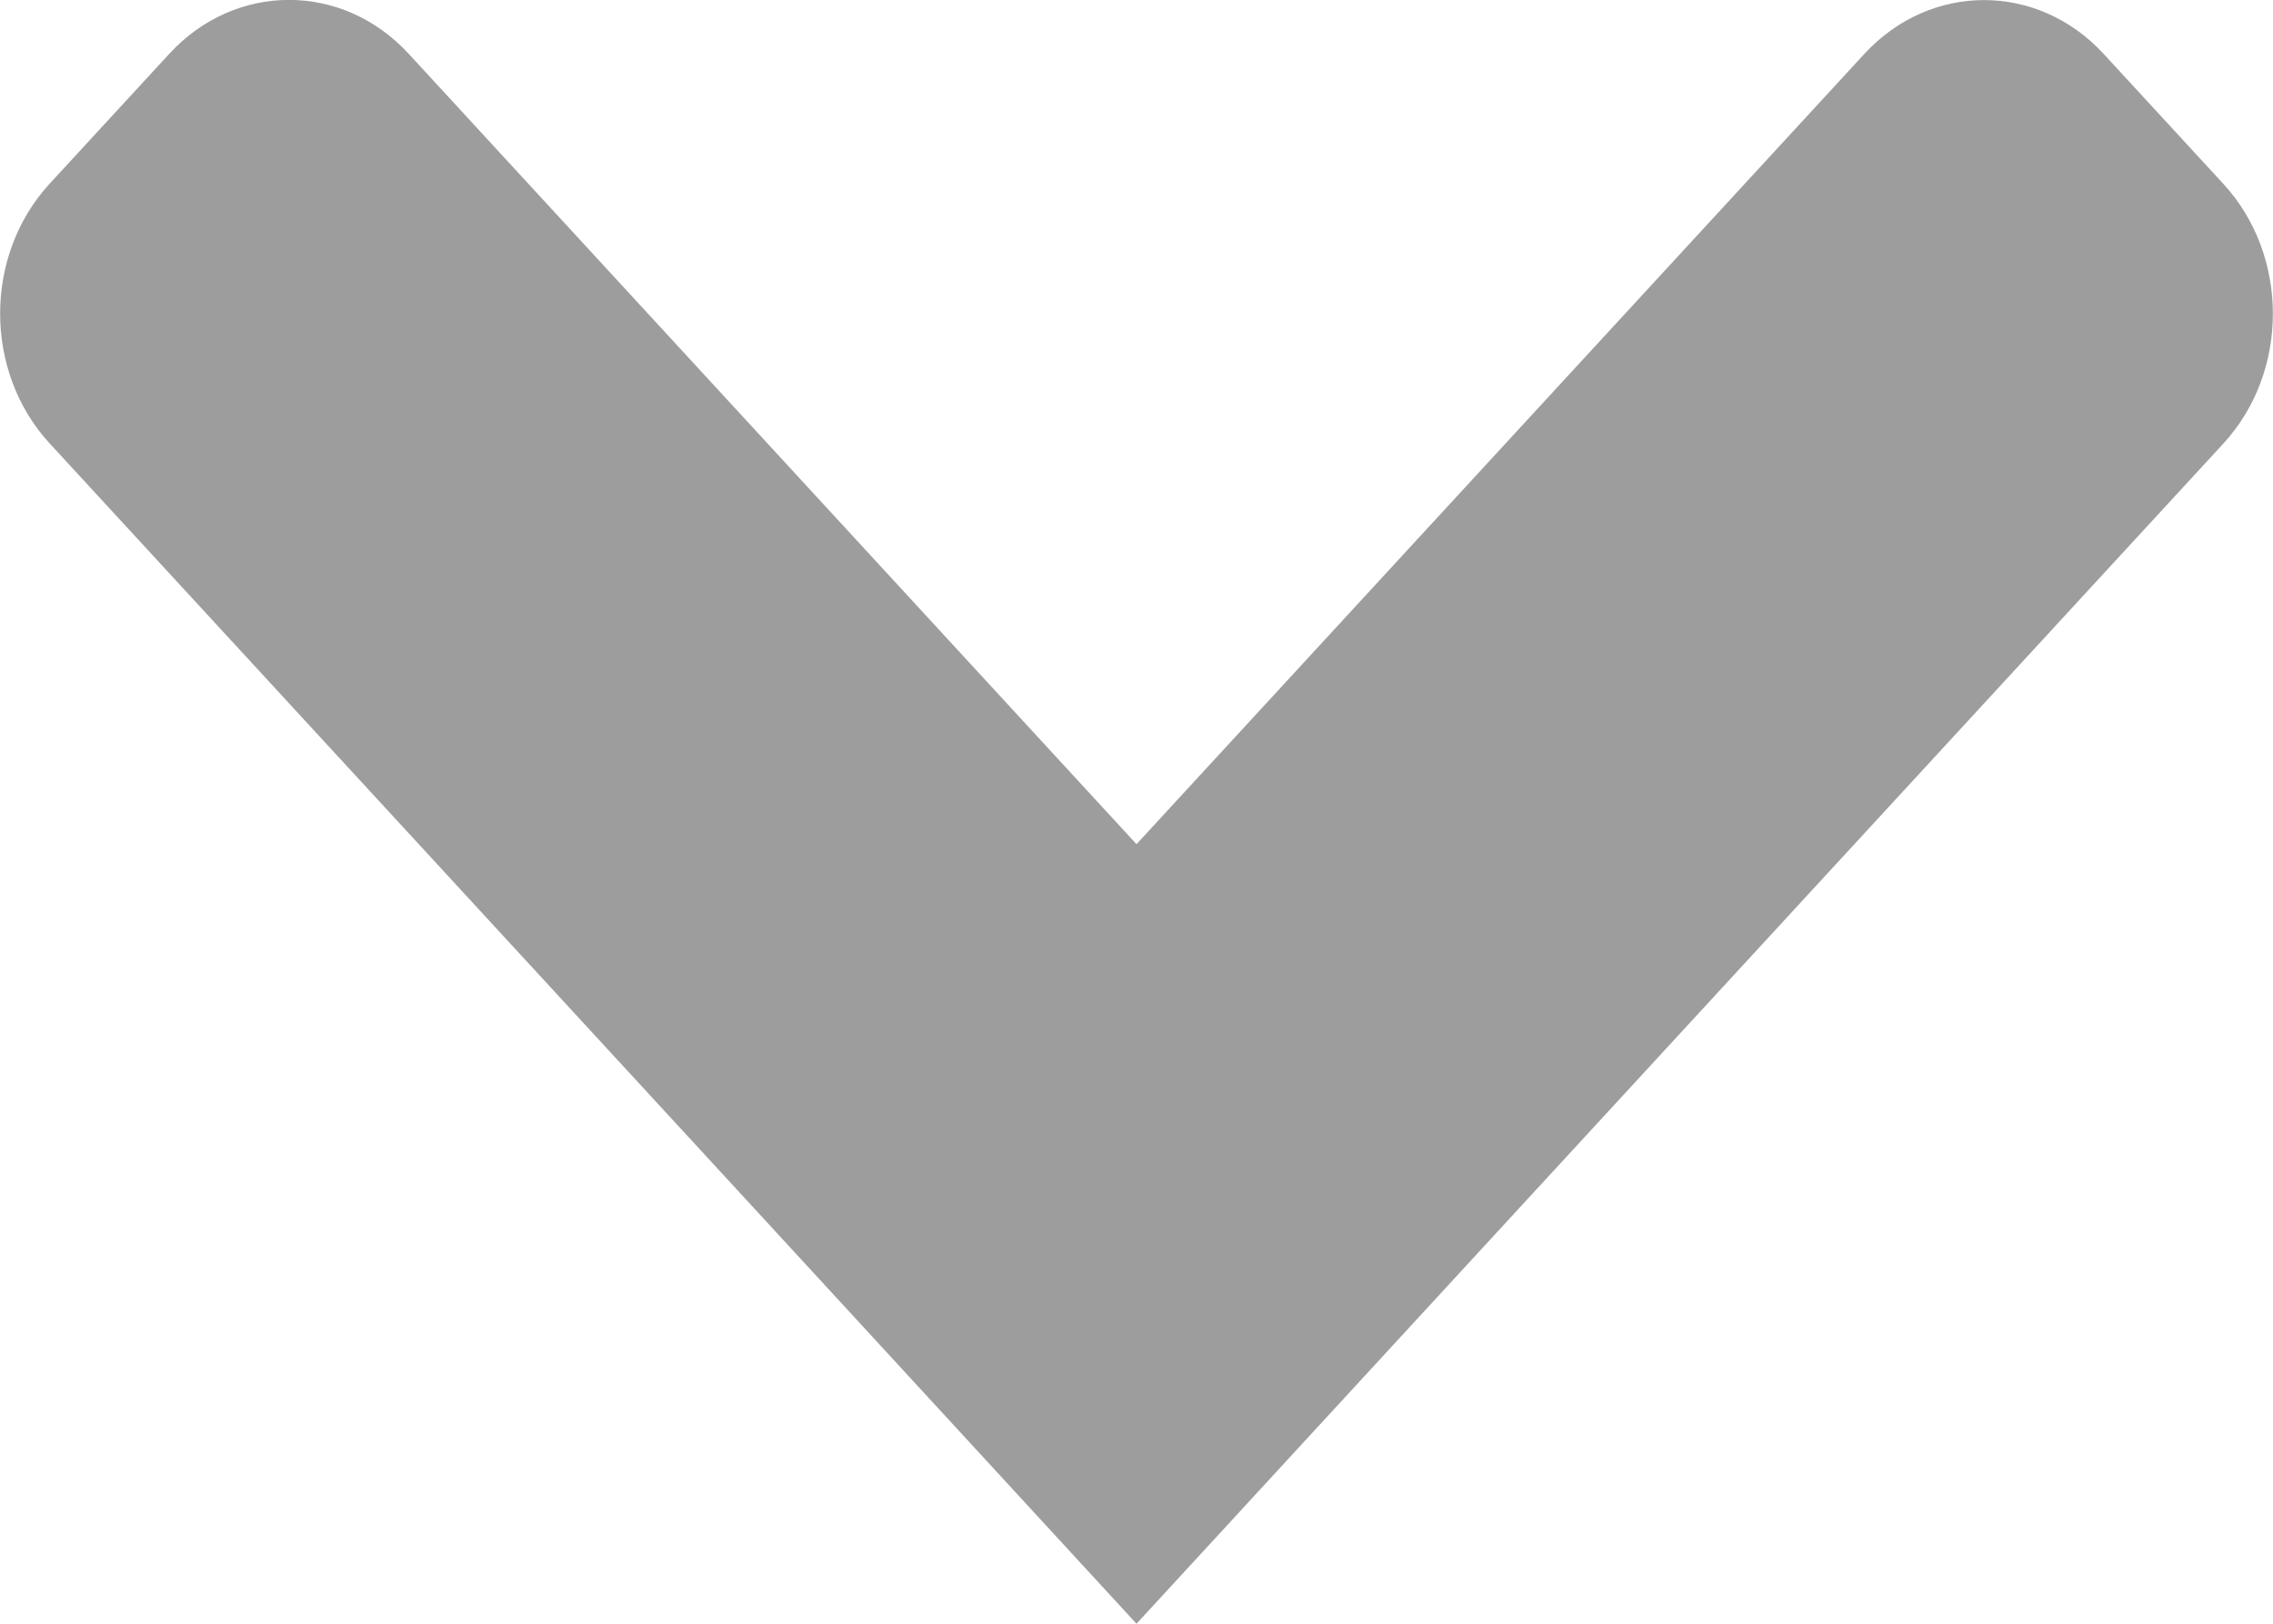 <svg xmlns="http://www.w3.org/2000/svg" width="14" height="10" role="presentation" class="vs__open-indicator"><path d="M9.211 7.599l4.483-4.867c.407-.442.407-1.158 0-1.6l-.737-.8c-.407-.442-1.067-.442-1.474 0L7 5.199 2.517.331c-.407-.442-1.067-.442-1.474 0l-.737.8c-.407.442-.407 1.158 0 1.6l4.483 4.867L7 10l2.211-2.401z" fill="rgba(60,60,60,.5)"></path></svg>
